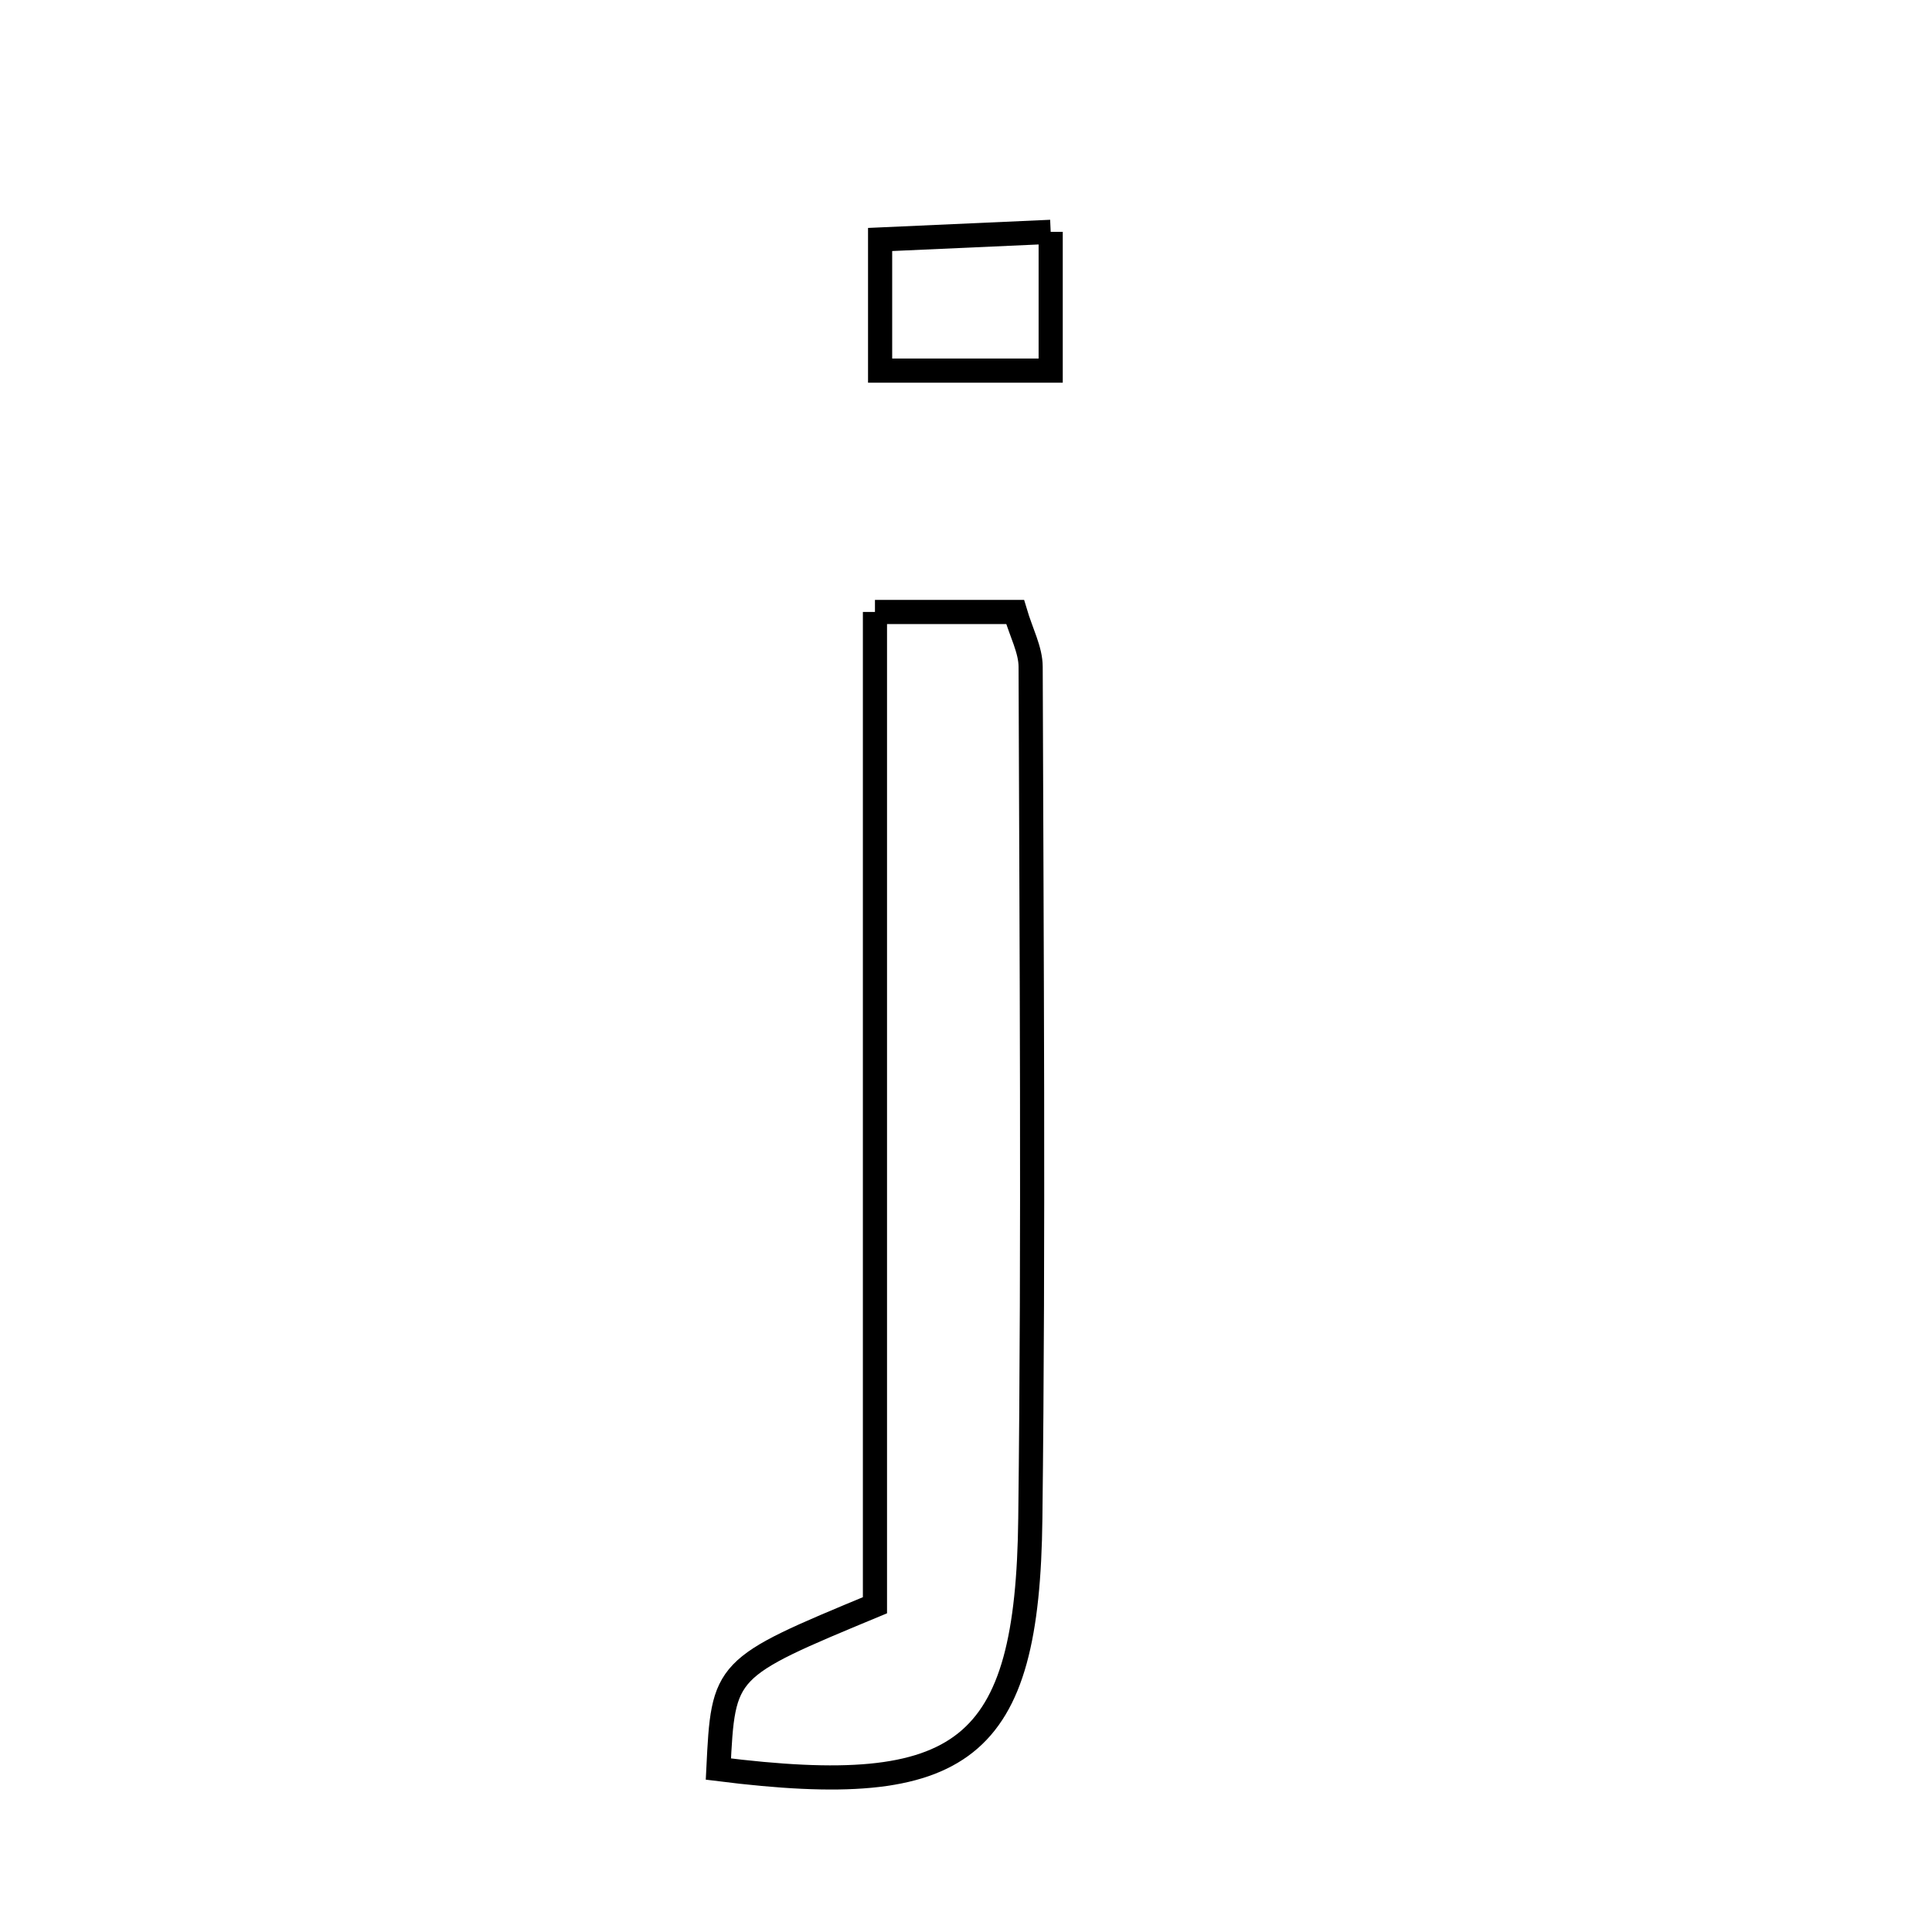 <svg xmlns="http://www.w3.org/2000/svg" viewBox="0.0 0.0 24.0 24.0" height="200px" width="200px"><path fill="none" stroke="black" stroke-width=".3" stroke-opacity="1.0"  filling="0" d="M13.052 2.88 C13.052 3.545 13.052 4.025 13.052 4.604 C12.312 4.604 11.674 4.604 10.933 4.604 C10.933 4.088 10.933 3.662 10.933 2.975 C11.563 2.947 12.25 2.916 13.052 2.88"></path>
<path fill="none" stroke="black" stroke-width=".3" stroke-opacity="1.0"  filling="0" d="M10.869 7.602 C11.594 7.602 12.085 7.602 12.61 7.602 C12.687 7.862 12.803 8.073 12.803 8.285 C12.814 11.811 12.841 15.337 12.799 18.863 C12.766 21.759 11.978 22.36 8.924 21.976 C8.986 20.723 8.986 20.723 10.869 19.941 C10.869 15.936 10.869 11.827 10.869 7.602"></path></svg>